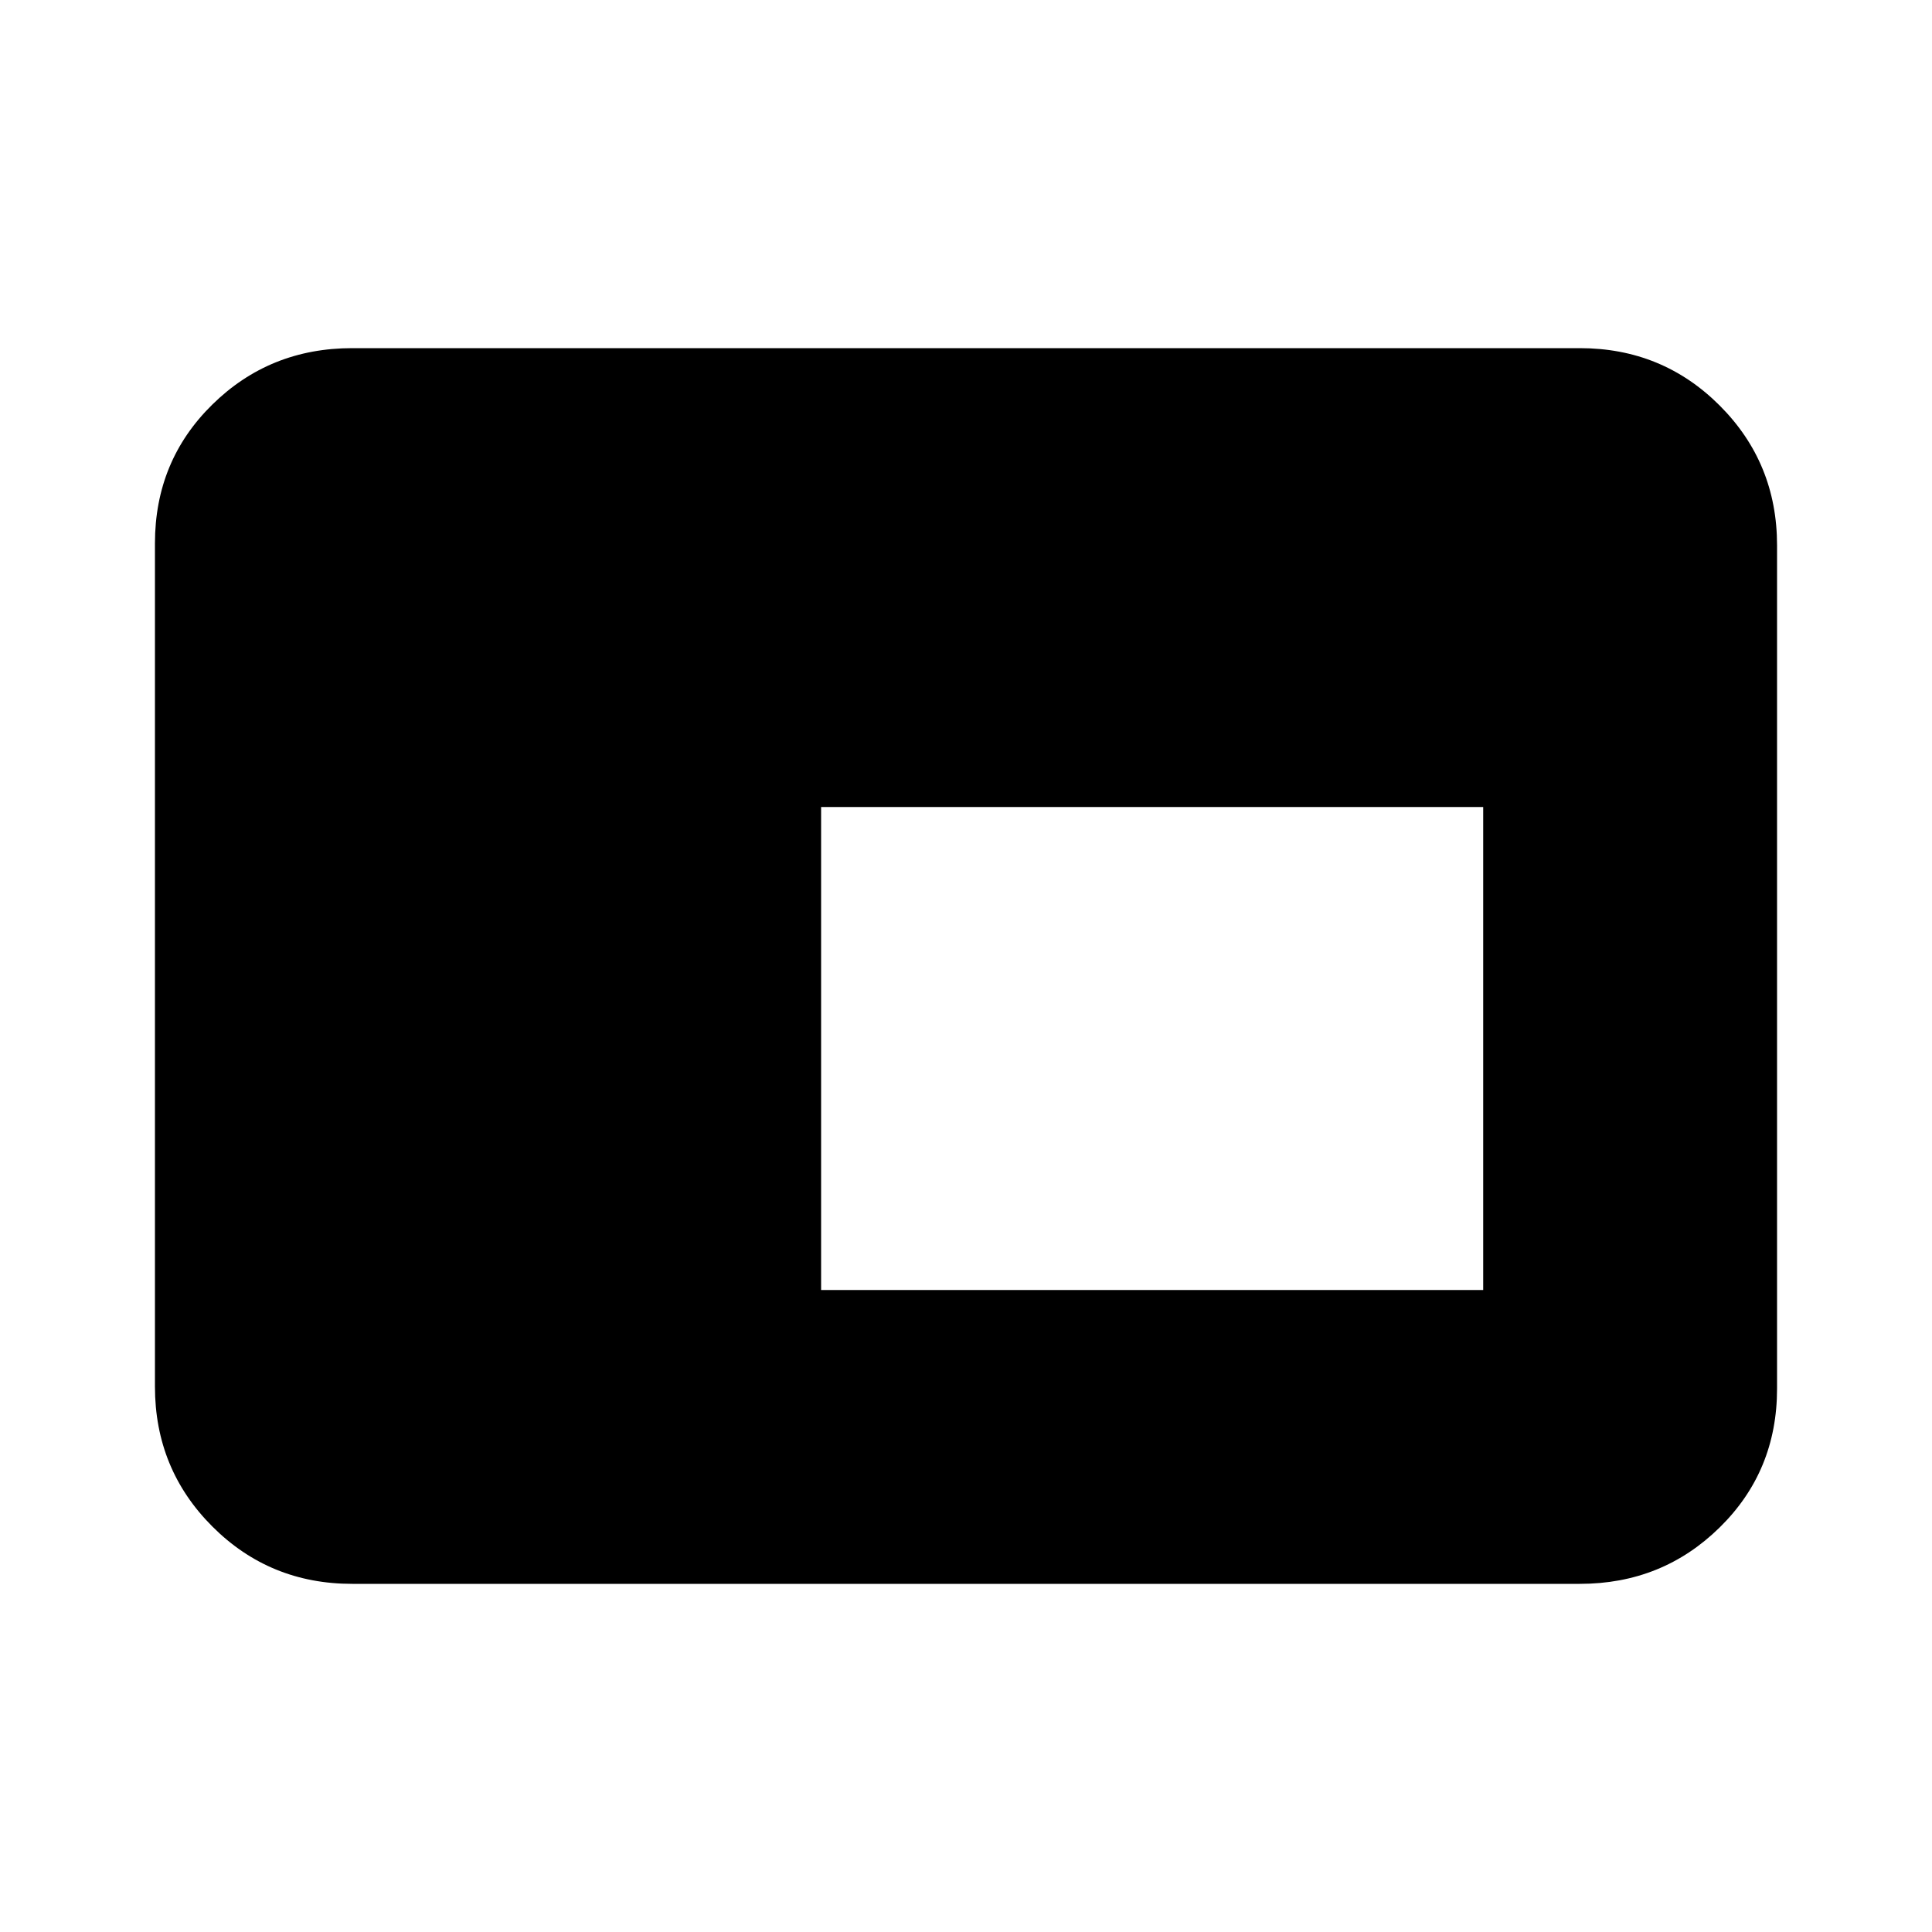 <svg xmlns="http://www.w3.org/2000/svg" height="20" width="20"><path d="M8.5 13.354h6.854v-5H8.5Zm-4.854 3.042q-.854 0-1.448-.594t-.594-1.448V5.625q0-.854.594-1.437.594-.584 1.448-.584h12.708q.854 0 1.448.594t.594 1.448v8.729q0 .854-.594 1.437-.594.584-1.448.584Z"/></svg>